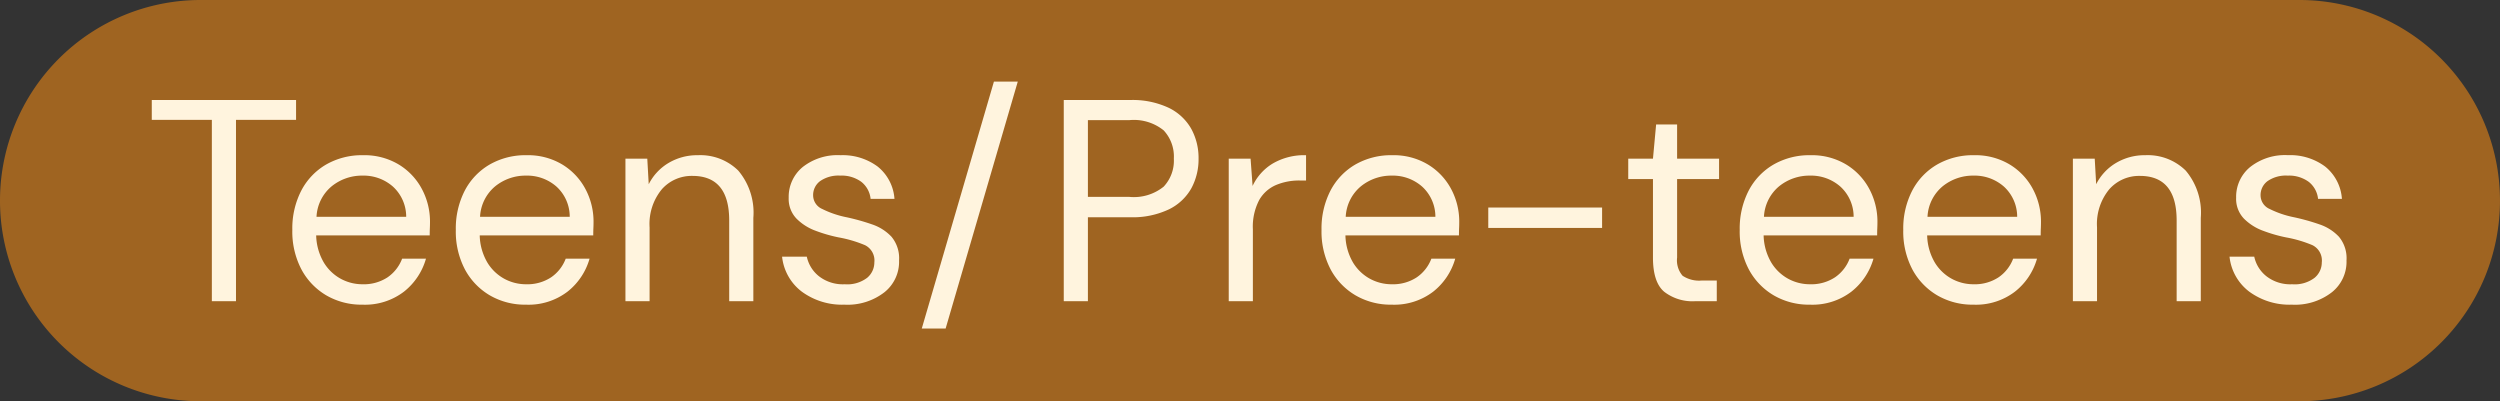 <svg xmlns="http://www.w3.org/2000/svg" width="260.943" height="41.881" viewBox="0 0 260.943 41.881">
  <rect x="0" y="0" width="260.943" height="41.881" fill="#333333" stroke="none"/>
  <g id="Group_38" data-name="Group 38" transform="translate(-403 -738)">
    <path id="Path_50" data-name="Path 50" d="M20.94,0H240a20.94,20.94,0,0,1,0,41.881H20.94A20.94,20.94,0,0,1,20.94,0Z" transform="translate(403 738)" fill="#9f6421"/>
    <path id="Path_47" data-name="Path 47" d="M7.14,0V-18.93H.87V-21H15.93v2.07H9.66V0ZM22.86.36a7.289,7.289,0,0,1-3.78-.975A6.922,6.922,0,0,1,16.485-3.33a8.487,8.487,0,0,1-.945-4.11,8.621,8.621,0,0,1,.93-4.095,6.762,6.762,0,0,1,2.595-2.73,7.487,7.487,0,0,1,3.855-.975,6.953,6.953,0,0,1,3.735.975A6.606,6.606,0,0,1,29.07-11.7a7.212,7.212,0,0,1,.84,3.42q0,.33-.015.66t-.015.75H18.03a5.847,5.847,0,0,0,.8,2.835A4.7,4.7,0,0,0,20.6-2.34a4.73,4.73,0,0,0,2.265.57,4.508,4.508,0,0,0,2.61-.72A4.119,4.119,0,0,0,27-4.44h2.49A6.716,6.716,0,0,1,27.195-1,6.693,6.693,0,0,1,22.86.36Zm0-13.47a5.032,5.032,0,0,0-3.195,1.1,4.412,4.412,0,0,0-1.6,3.2h9.36a4.256,4.256,0,0,0-1.38-3.15A4.63,4.63,0,0,0,22.86-13.11ZM39.93.36a7.289,7.289,0,0,1-3.78-.975,6.922,6.922,0,0,1-2.6-2.715,8.487,8.487,0,0,1-.945-4.11,8.621,8.621,0,0,1,.93-4.095,6.762,6.762,0,0,1,2.6-2.73,7.487,7.487,0,0,1,3.855-.975,6.953,6.953,0,0,1,3.735.975A6.606,6.606,0,0,1,46.14-11.7a7.212,7.212,0,0,1,.84,3.42q0,.33-.015.66t-.015.75H35.1a5.847,5.847,0,0,0,.8,2.835,4.7,4.7,0,0,0,1.77,1.695,4.73,4.73,0,0,0,2.265.57,4.508,4.508,0,0,0,2.61-.72,4.119,4.119,0,0,0,1.53-1.95h2.49A6.716,6.716,0,0,1,44.265-1,6.693,6.693,0,0,1,39.93.36Zm0-13.47a5.032,5.032,0,0,0-3.195,1.1,4.412,4.412,0,0,0-1.6,3.2h9.36a4.256,4.256,0,0,0-1.38-3.15A4.63,4.63,0,0,0,39.93-13.11ZM50.31,0V-14.88h2.28l.15,2.67a5.4,5.4,0,0,1,2.07-2.22,5.831,5.831,0,0,1,3.06-.81,5.637,5.637,0,0,1,4.215,1.605A6.8,6.8,0,0,1,63.66-8.7V0H61.14V-8.43q0-4.65-3.84-4.65a4.147,4.147,0,0,0-3.195,1.4A5.685,5.685,0,0,0,52.83-7.71V0ZM73.17.36A7.109,7.109,0,0,1,68.73-.99a5.264,5.264,0,0,1-2.07-3.66h2.58a3.559,3.559,0,0,0,1.245,2.025A4.052,4.052,0,0,0,73.2-1.77a3.424,3.424,0,0,0,2.34-.675,2.09,2.09,0,0,0,.75-1.605,1.782,1.782,0,0,0-.975-1.8,12.978,12.978,0,0,0-2.745-.81,15.473,15.473,0,0,1-2.4-.69,5.452,5.452,0,0,1-2.01-1.275,2.971,2.971,0,0,1-.81-2.175A4.015,4.015,0,0,1,68.805-14,5.867,5.867,0,0,1,72.75-15.24a6.119,6.119,0,0,1,3.885,1.185A4.729,4.729,0,0,1,78.39-10.68H75.9a2.6,2.6,0,0,0-.975-1.785,3.484,3.484,0,0,0-2.205-.645,3.337,3.337,0,0,0-2.085.57,1.807,1.807,0,0,0-.735,1.5,1.558,1.558,0,0,0,.945,1.41,10.145,10.145,0,0,0,2.565.87,22.343,22.343,0,0,1,2.625.735,4.961,4.961,0,0,1,2.04,1.29A3.506,3.506,0,0,1,78.87-4.26,4.065,4.065,0,0,1,77.355-.945,6.277,6.277,0,0,1,73.17.36Zm8.07,2.49,7.53-25.77h2.49L83.73,2.85ZM96.06,0V-21h6.9a8.9,8.9,0,0,1,4.05.81A5.4,5.4,0,0,1,109.365-18a6.326,6.326,0,0,1,.765,3.12,6.365,6.365,0,0,1-.75,3.09,5.39,5.39,0,0,1-2.34,2.2,8.837,8.837,0,0,1-4.08.825H98.58V0Zm2.52-10.89h4.32a4.956,4.956,0,0,0,3.585-1.065,3.953,3.953,0,0,0,1.065-2.925,3.994,3.994,0,0,0-1.065-2.955A4.956,4.956,0,0,0,102.9-18.9H98.58ZM113.28,0V-14.88h2.28l.21,2.85a5.394,5.394,0,0,1,2.1-2.34,6.511,6.511,0,0,1,3.48-.87v2.64h-.69a6.227,6.227,0,0,0-2.43.465,3.69,3.69,0,0,0-1.77,1.575,5.993,5.993,0,0,0-.66,3.06V0Zm17.01.36a7.289,7.289,0,0,1-3.78-.975,6.922,6.922,0,0,1-2.6-2.715,8.487,8.487,0,0,1-.945-4.11,8.621,8.621,0,0,1,.93-4.095,6.762,6.762,0,0,1,2.595-2.73,7.487,7.487,0,0,1,3.855-.975,6.953,6.953,0,0,1,3.735.975A6.606,6.606,0,0,1,136.5-11.7a7.212,7.212,0,0,1,.84,3.42q0,.33-.015.66t-.015.75H125.46a5.847,5.847,0,0,0,.795,2.835,4.7,4.7,0,0,0,1.77,1.695,4.73,4.73,0,0,0,2.265.57,4.508,4.508,0,0,0,2.61-.72,4.119,4.119,0,0,0,1.53-1.95h2.49A6.716,6.716,0,0,1,134.625-1,6.693,6.693,0,0,1,130.29.36Zm0-13.47a5.032,5.032,0,0,0-3.195,1.1,4.412,4.412,0,0,0-1.605,3.2h9.36a4.256,4.256,0,0,0-1.38-3.15A4.63,4.63,0,0,0,130.29-13.11Zm10.08,5.46V-9.78h11.88v2.13ZM161.94,0a4.814,4.814,0,0,1-3.21-.99q-1.17-.99-1.17-3.57v-8.19h-2.58v-2.13h2.58l.33-3.57h2.19v3.57h4.38v2.13h-4.38v8.19a2.474,2.474,0,0,0,.57,1.9,3.107,3.107,0,0,0,2.01.5h1.56V0Zm12,.36a7.289,7.289,0,0,1-3.78-.975,6.922,6.922,0,0,1-2.6-2.715,8.487,8.487,0,0,1-.945-4.11,8.621,8.621,0,0,1,.93-4.095,6.762,6.762,0,0,1,2.6-2.73A7.487,7.487,0,0,1,174-15.24a6.953,6.953,0,0,1,3.735.975A6.606,6.606,0,0,1,180.15-11.7a7.212,7.212,0,0,1,.84,3.42q0,.33-.015.66t-.015.75H169.11a5.847,5.847,0,0,0,.8,2.835,4.7,4.7,0,0,0,1.77,1.695,4.73,4.73,0,0,0,2.265.57,4.508,4.508,0,0,0,2.61-.72,4.119,4.119,0,0,0,1.53-1.95h2.49A6.716,6.716,0,0,1,178.275-1,6.693,6.693,0,0,1,173.94.36Zm0-13.47a5.032,5.032,0,0,0-3.195,1.1,4.412,4.412,0,0,0-1.6,3.2h9.36a4.256,4.256,0,0,0-1.38-3.15A4.63,4.63,0,0,0,173.94-13.11ZM191.01.36a7.289,7.289,0,0,1-3.78-.975,6.922,6.922,0,0,1-2.6-2.715,8.487,8.487,0,0,1-.945-4.11,8.621,8.621,0,0,1,.93-4.095,6.762,6.762,0,0,1,2.6-2.73,7.487,7.487,0,0,1,3.855-.975,6.953,6.953,0,0,1,3.735.975A6.606,6.606,0,0,1,197.22-11.7a7.212,7.212,0,0,1,.84,3.42q0,.33-.015.66t-.015.75H186.18a5.847,5.847,0,0,0,.8,2.835,4.7,4.7,0,0,0,1.77,1.695,4.73,4.73,0,0,0,2.265.57,4.508,4.508,0,0,0,2.61-.72,4.119,4.119,0,0,0,1.53-1.95h2.49A6.716,6.716,0,0,1,195.345-1,6.693,6.693,0,0,1,191.01.36Zm0-13.47a5.032,5.032,0,0,0-3.195,1.1,4.412,4.412,0,0,0-1.6,3.2h9.36a4.256,4.256,0,0,0-1.38-3.15A4.63,4.63,0,0,0,191.01-13.11ZM201.39,0V-14.88h2.28l.15,2.67a5.4,5.4,0,0,1,2.07-2.22,5.831,5.831,0,0,1,3.06-.81,5.637,5.637,0,0,1,4.215,1.605A6.8,6.8,0,0,1,214.74-8.7V0h-2.52V-8.43q0-4.65-3.84-4.65a4.147,4.147,0,0,0-3.195,1.4A5.685,5.685,0,0,0,203.91-7.71V0Zm22.86.36a7.109,7.109,0,0,1-4.44-1.35,5.264,5.264,0,0,1-2.07-3.66h2.58a3.559,3.559,0,0,0,1.245,2.025,4.052,4.052,0,0,0,2.715.855,3.424,3.424,0,0,0,2.34-.675,2.09,2.09,0,0,0,.75-1.605,1.782,1.782,0,0,0-.975-1.8,12.977,12.977,0,0,0-2.745-.81,15.472,15.472,0,0,1-2.4-.69,5.452,5.452,0,0,1-2.01-1.275,2.971,2.971,0,0,1-.81-2.175,4.015,4.015,0,0,1,1.455-3.2,5.867,5.867,0,0,1,3.945-1.245,6.119,6.119,0,0,1,3.885,1.185,4.729,4.729,0,0,1,1.755,3.375h-2.49A2.6,2.6,0,0,0,226-12.465a3.484,3.484,0,0,0-2.2-.645,3.337,3.337,0,0,0-2.085.57,1.807,1.807,0,0,0-.735,1.5,1.558,1.558,0,0,0,.945,1.41,10.145,10.145,0,0,0,2.565.87,22.343,22.343,0,0,1,2.625.735,4.961,4.961,0,0,1,2.04,1.29,3.506,3.506,0,0,1,.795,2.475,4.065,4.065,0,0,1-1.515,3.315A6.277,6.277,0,0,1,224.25.36Z" transform="translate(417.972 769.44)" fill="#fff4de"/>
  </g>
</svg>
